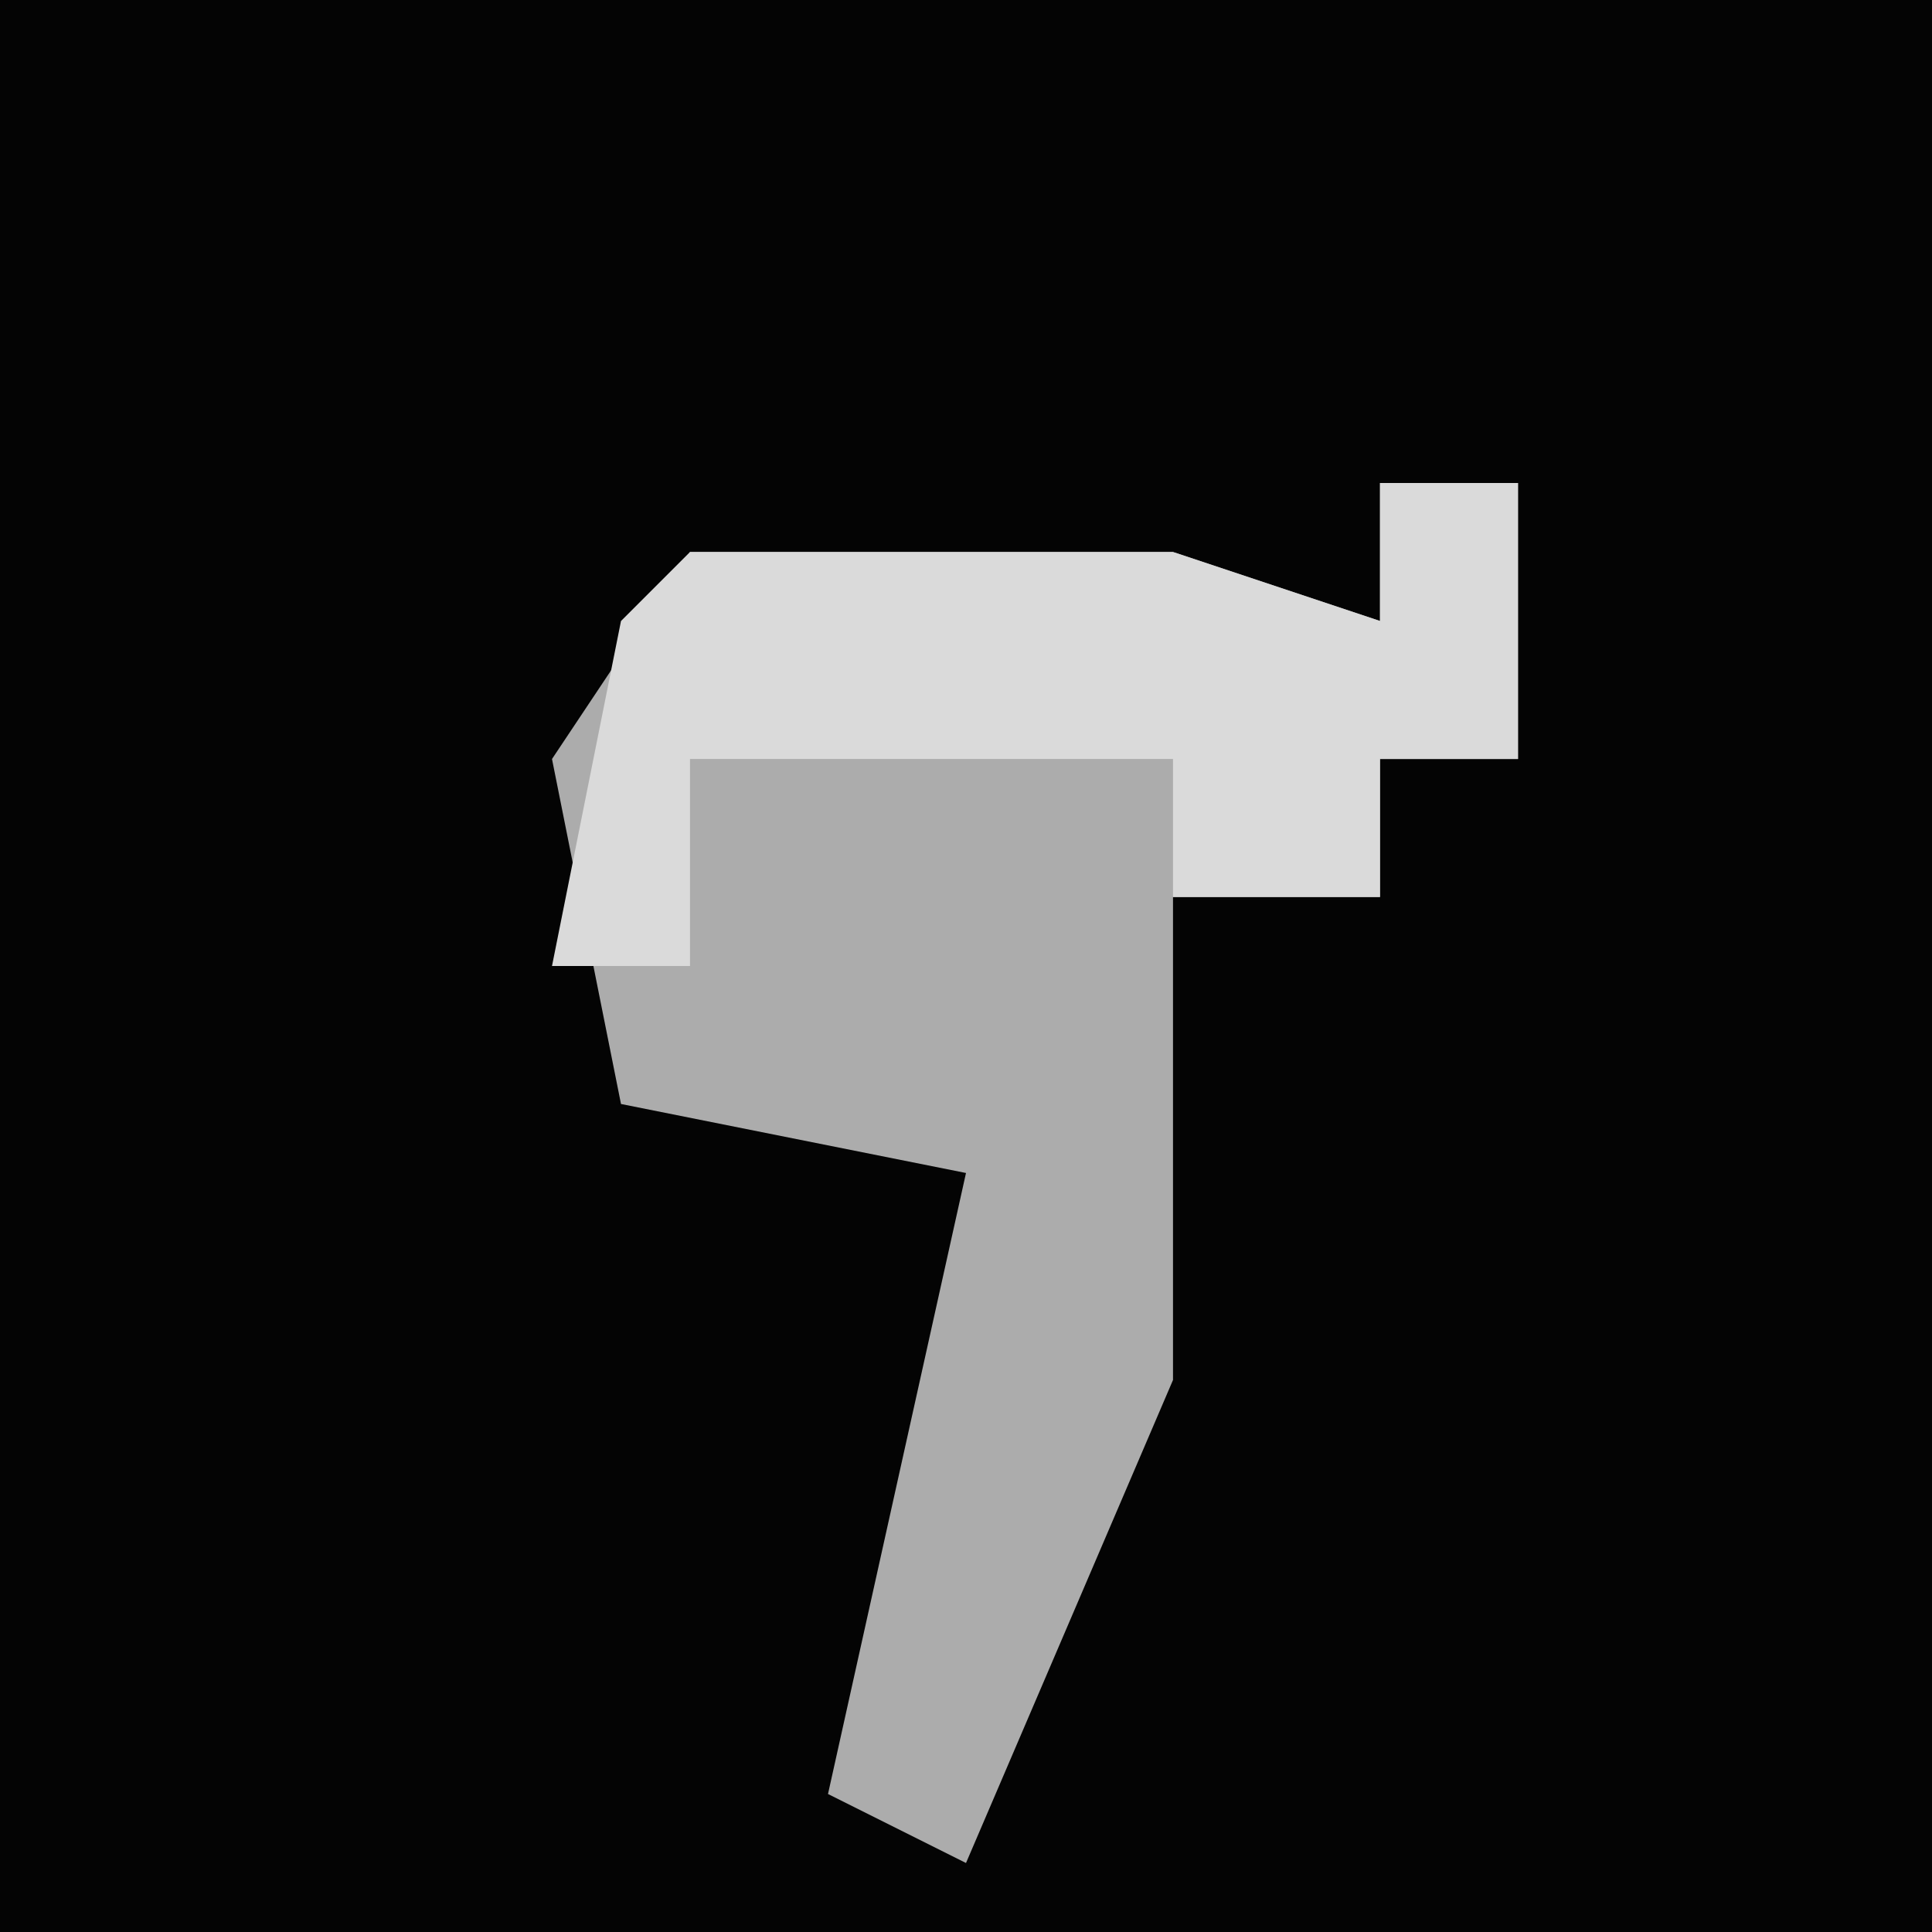 <?xml version="1.0" encoding="UTF-8"?>
<svg version="1.1" xmlns="http://www.w3.org/2000/svg" width="28" height="28">
<path d="M0,0 L28,0 L28,28 L0,28 Z " fill="#040404" transform="translate(0,0)"/>
<path d="M0,0 L2,0 L2,4 L0,4 L0,6 L-3,6 L-3,13 L-6,20 L-8,19 L-6,10 L-11,9 L-12,4 L-10,1 L-3,1 L0,2 Z " fill="#ACACAC" transform="translate(20,7)"/>
<path d="M0,0 L2,0 L2,4 L0,4 L0,6 L-3,6 L-3,4 L-10,4 L-10,7 L-12,7 L-11,2 L-10,1 L-3,1 L0,2 Z " fill="#DADADA" transform="translate(20,7)"/>
</svg>
